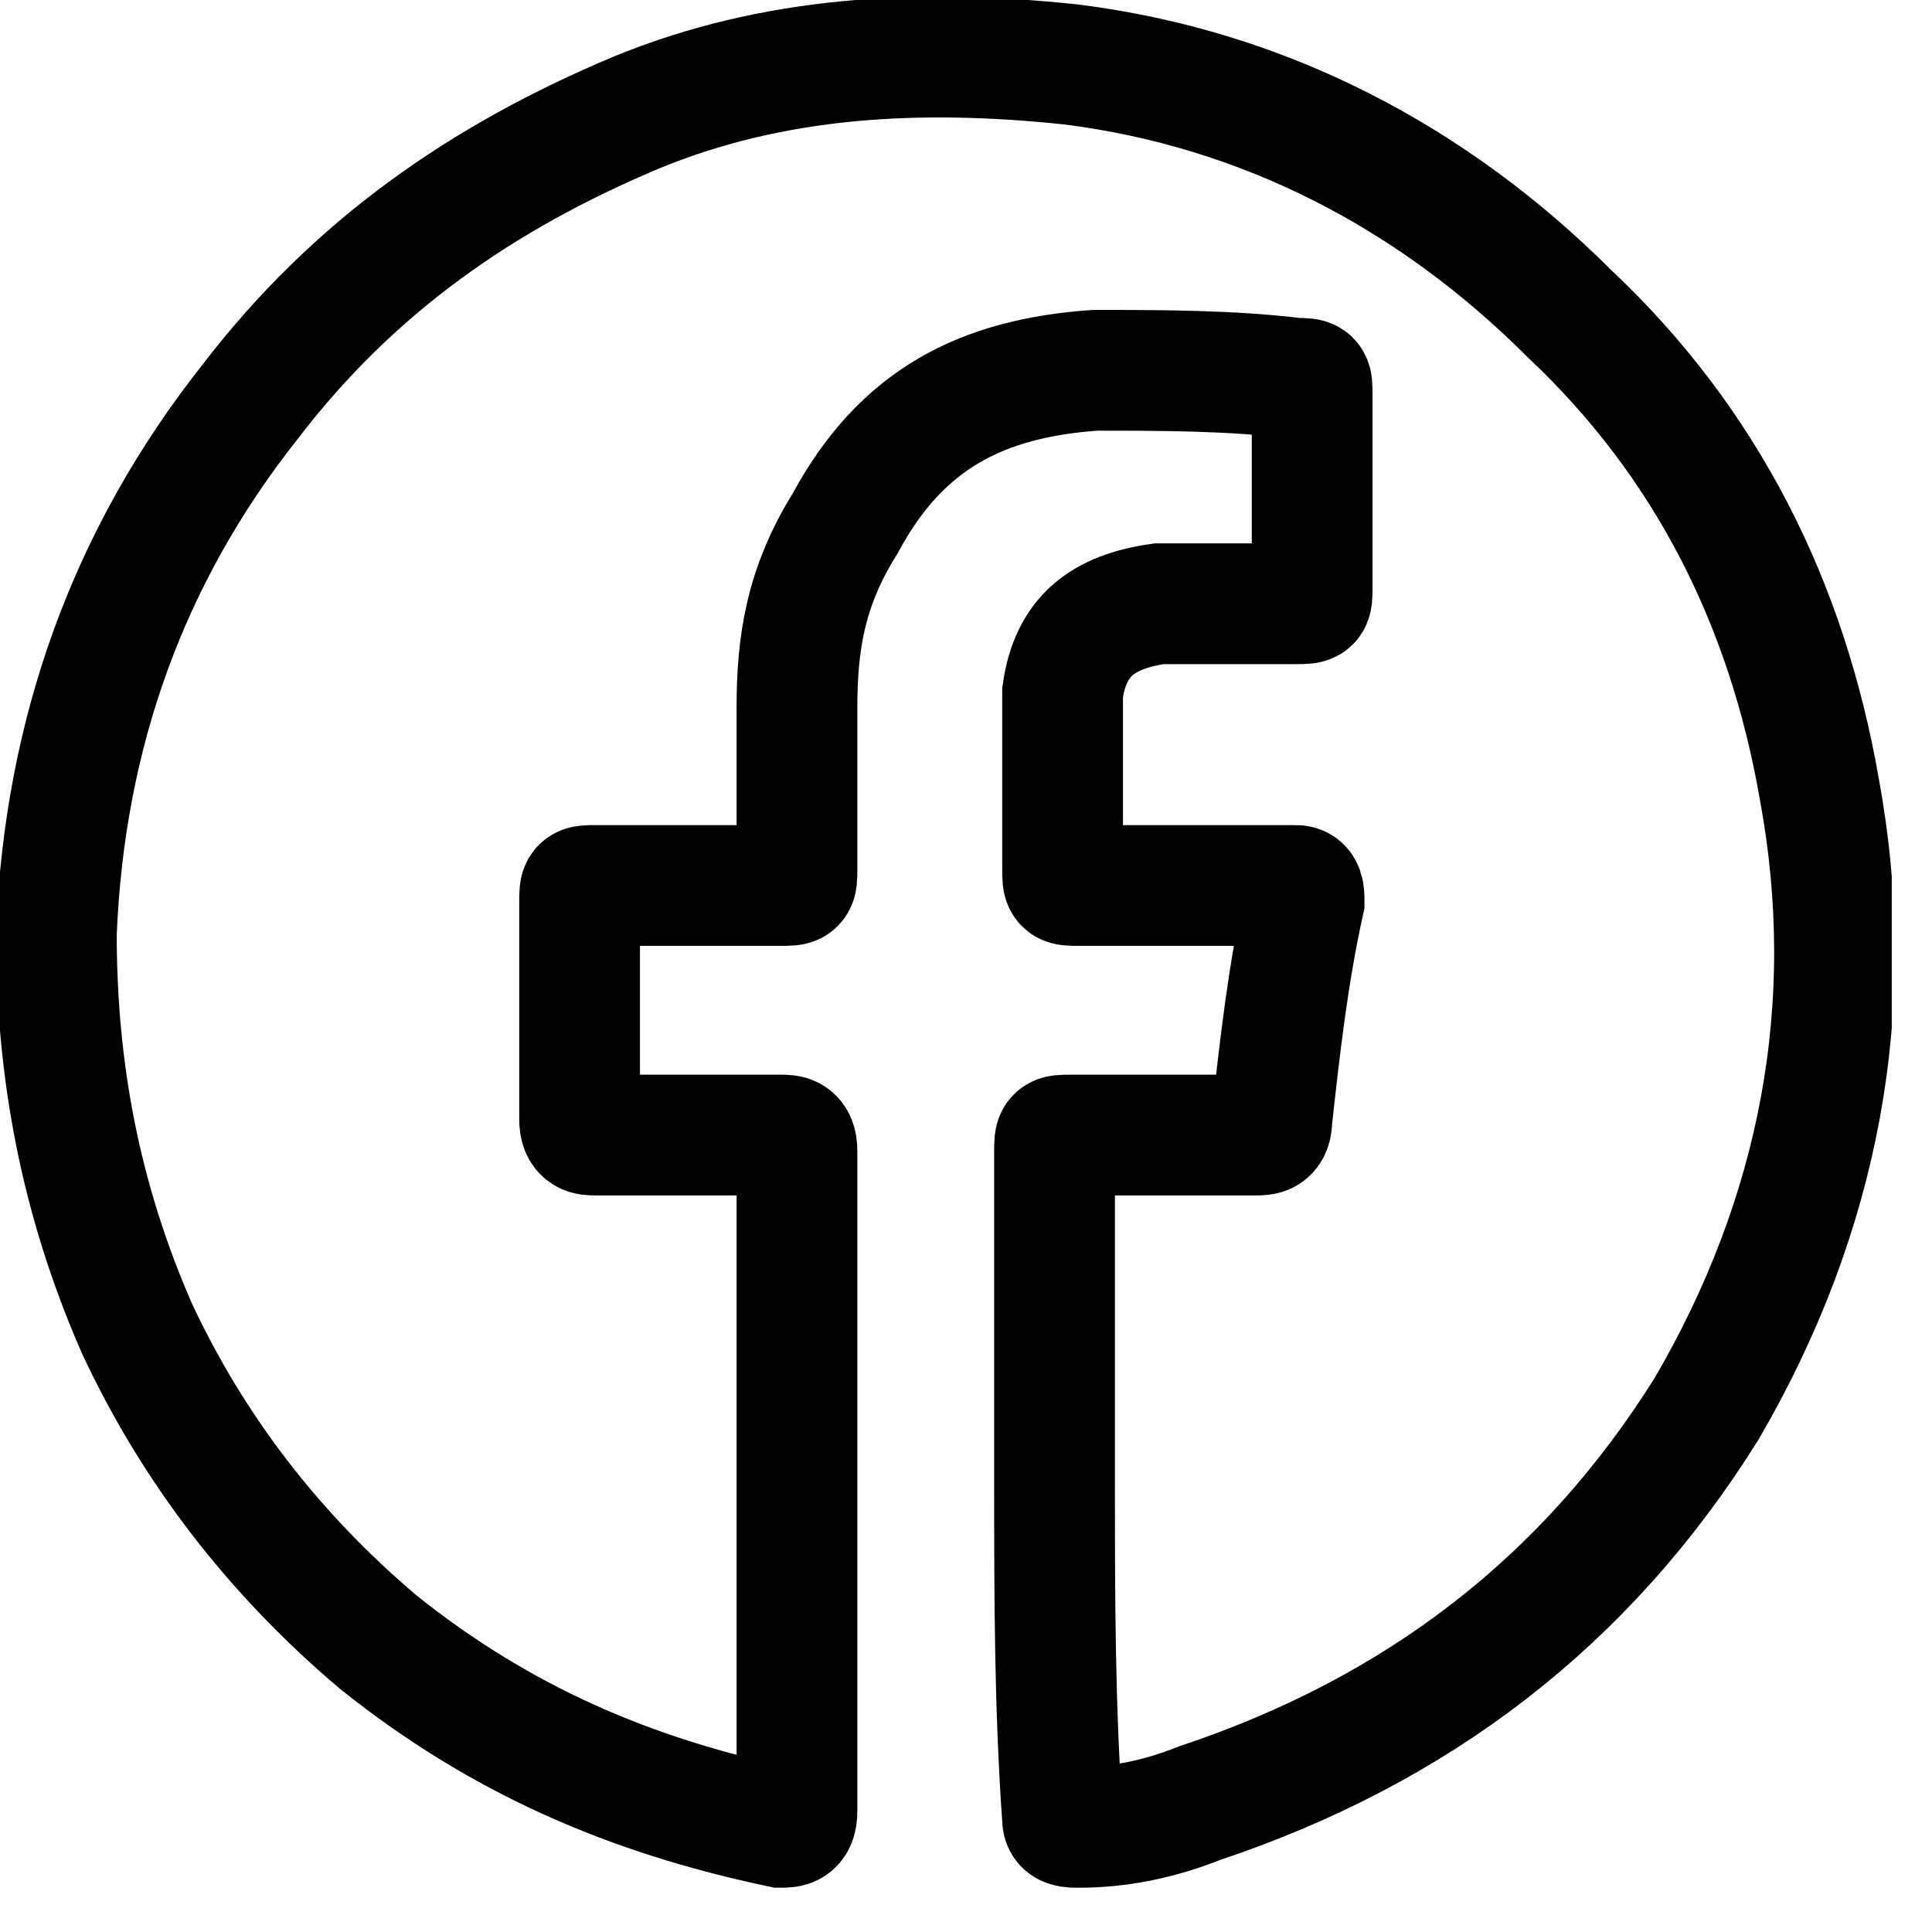 <svg width="24" height="24" viewBox="0 0 24 24" fill="none" xmlns="http://www.w3.org/2000/svg">
<g clip-path="url(#clip0)">
<path d="M13.1 18.4C13.1 17 13.1 15.7 13.1 14.3C13.1 14.1 13.1 14.1 13.3 14.1C14.1 14.1 14.8 14.1 15.6 14.1C15.7 14.1 15.8 14.1 15.8 13.9C15.9 13 16 12.1 16.2 11.2C16.2 11.1 16.2 11 16.1 11C15.2 11 14.3 11 13.4 11C13.2 11 13.2 11 13.2 10.8C13.2 10.2 13.2 9.7 13.2 9.1C13.2 8.9 13.2 8.8 13.2 8.6C13.3 7.9 13.7 7.6 14.4 7.5C15 7.5 15.6 7.5 16.1 7.5C16.3 7.5 16.3 7.5 16.3 7.3C16.3 6.5 16.3 5.7 16.3 4.9C16.3 4.7 16.3 4.7 16.1 4.7C15.3 4.6 14.4 4.6 13.6 4.6C12.2 4.7 11.2 5.2 10.5 6.5C10 7.3 9.9 8 9.9 8.8C9.9 9.5 9.9 10.1 9.9 10.8C9.9 11 9.9 11 9.7 11C8.9 11 8.2 11 7.4 11C7.2 11 7.2 11 7.2 11.2C7.2 12.1 7.2 13 7.2 13.9C7.2 14.1 7.3 14.1 7.4 14.1C8.2 14.1 8.9 14.1 9.7 14.1C9.8 14.1 9.9 14.1 9.9 14.3C9.9 17 9.9 19.8 9.9 22.5C9.9 22.7 9.8 22.7 9.7 22.7C7.8 22.3 6.2 21.6 4.7 20.4C3.4 19.3 2.4 18 1.7 16.5C1 14.9 0.7 13.3 0.7 11.6C0.8 9.1 1.6 6.9 3.1 5C4.4 3.3 6 2.2 7.9 1.4C9.6 0.7 11.4 0.6 13.3 0.8C15.7 1.1 17.8 2.2 19.5 3.9C21.2 5.5 22.2 7.5 22.6 9.8C23.1 12.5 22.6 15.1 21.2 17.5C19.7 19.9 17.6 21.5 14.9 22.4C14.4 22.6 13.9 22.7 13.4 22.7C13.3 22.7 13.2 22.7 13.2 22.6C13.1 21.2 13.1 19.8 13.1 18.4Z" stroke="black" stroke-width="1.5" stroke-miterlimit="10"/>
</g>
<defs>
<clipPath id="clip0">
<rect width="23.5" height="23.5" fill="white"/>
</clipPath>
</defs>
</svg>
